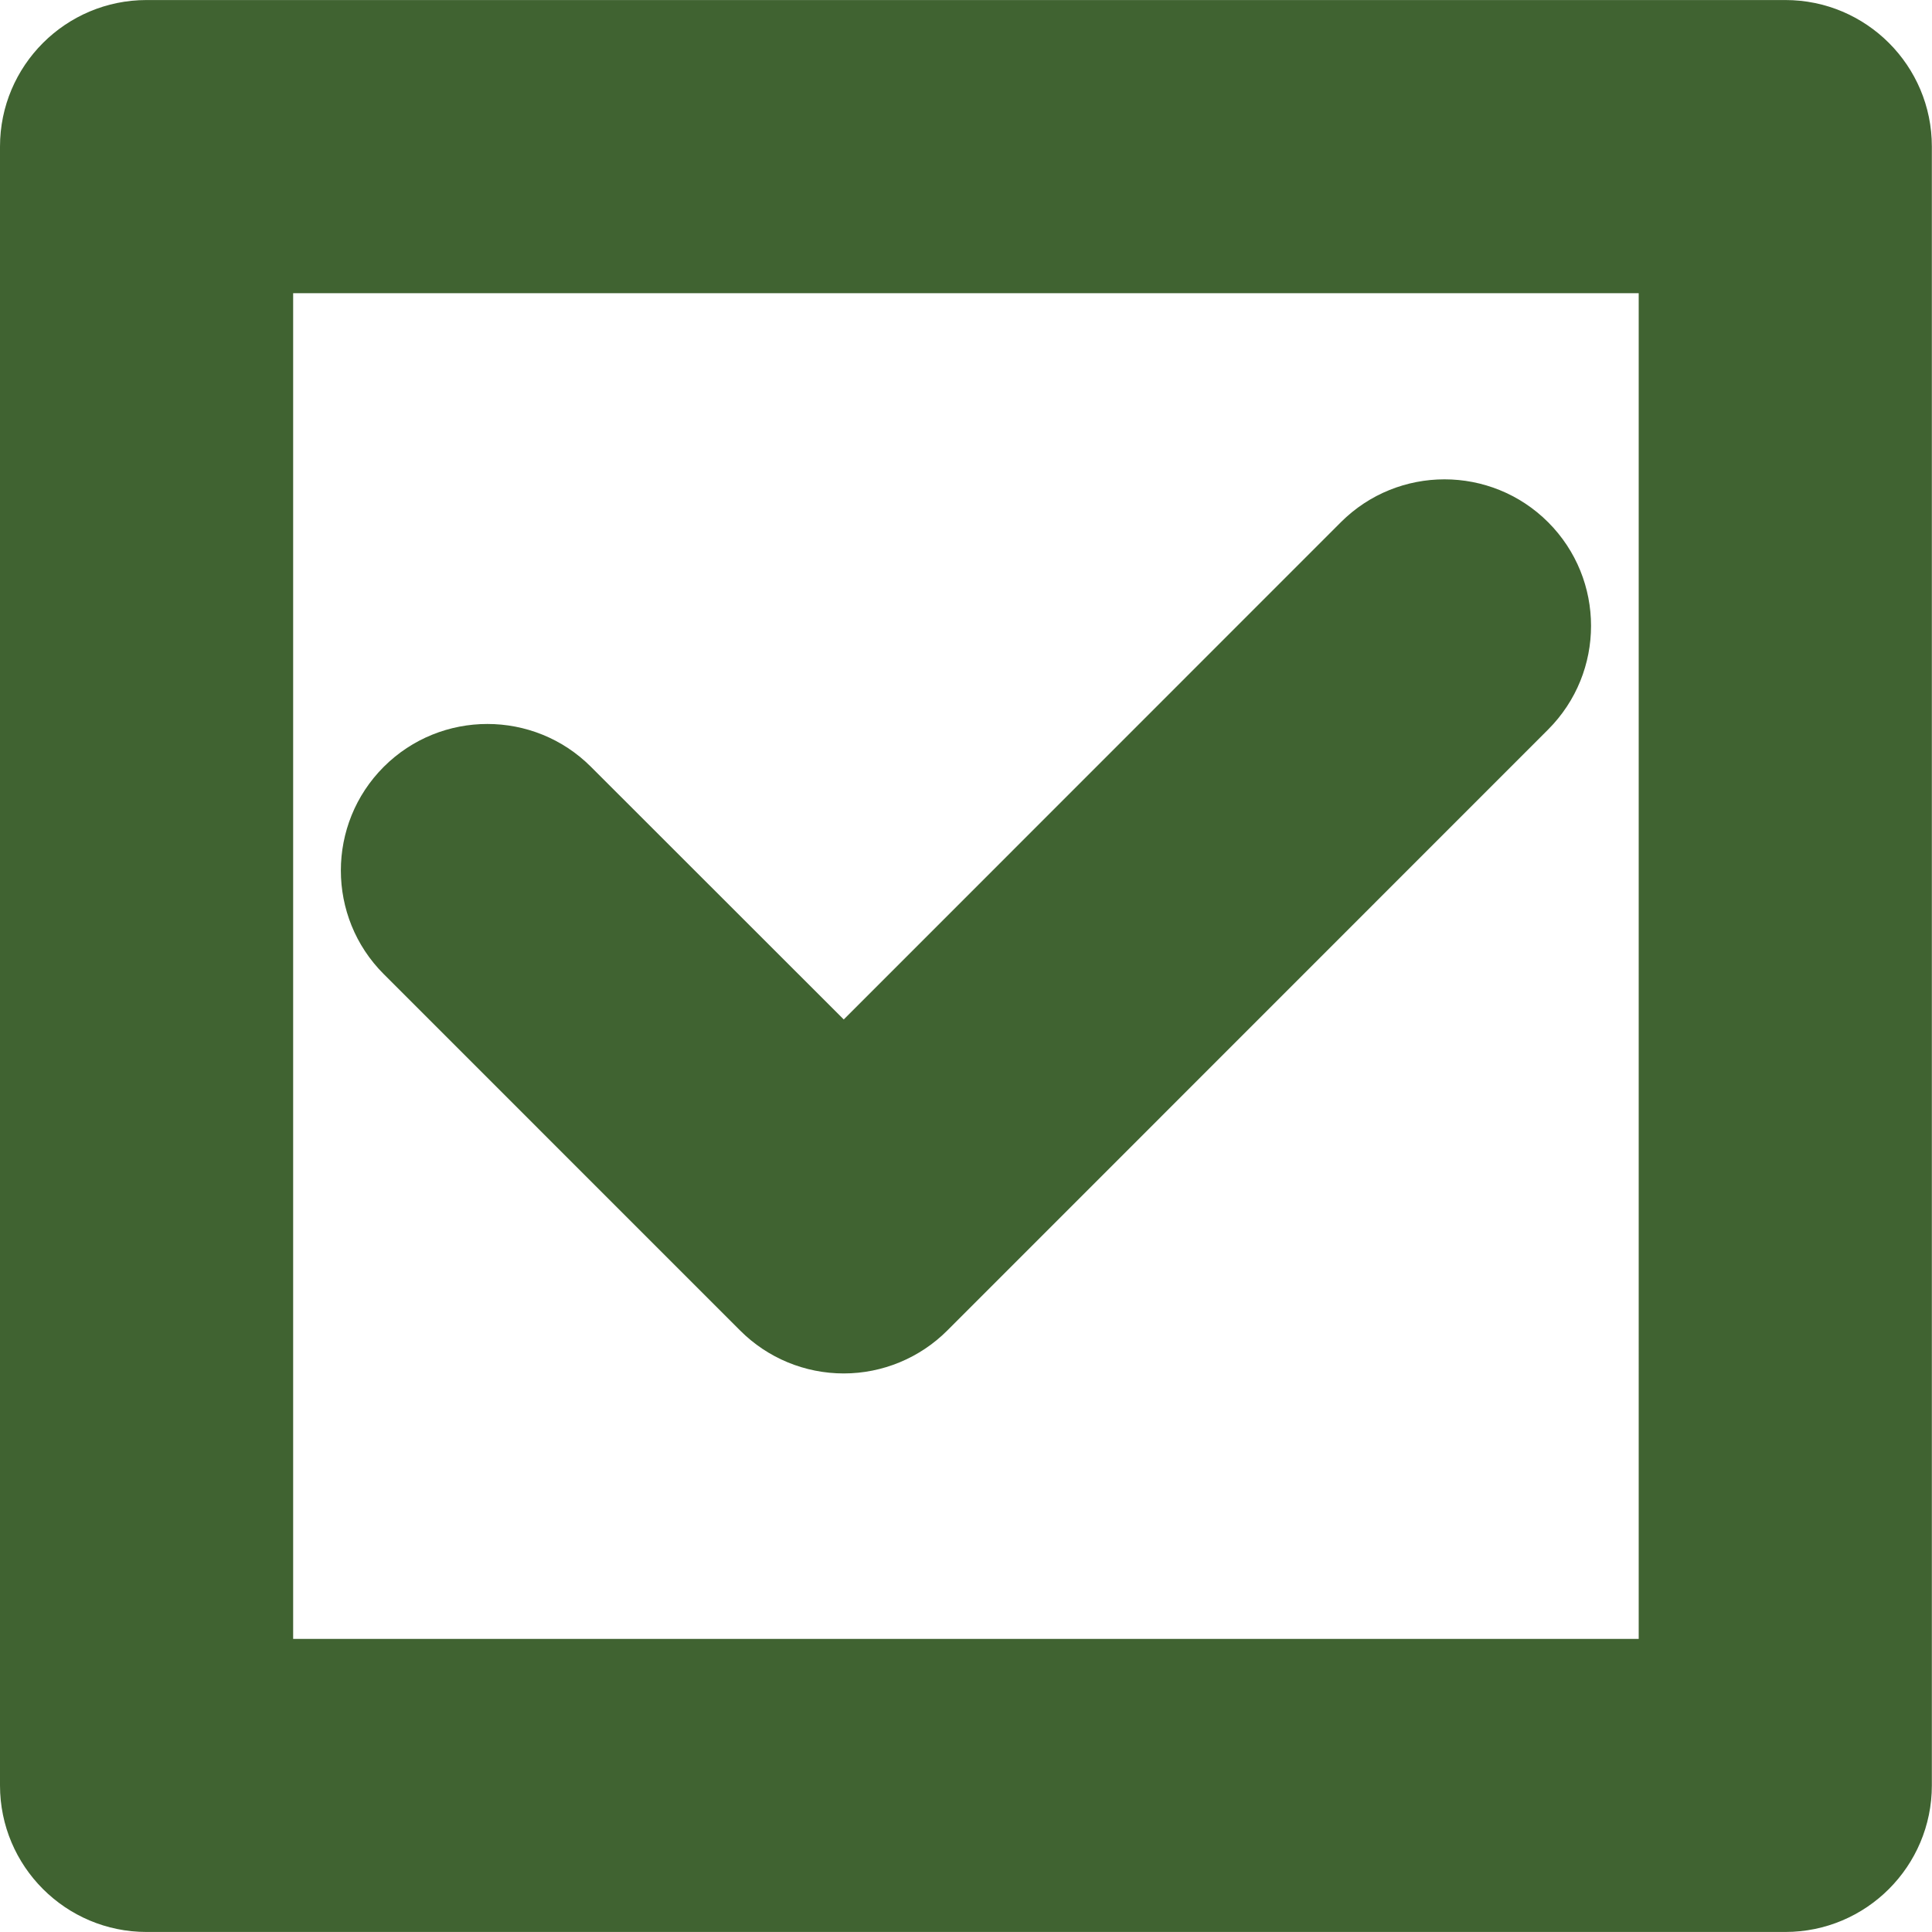 <?xml version="1.0" encoding="iso-8859-1"?>
<!-- Generator: Adobe Illustrator 16.0.0, SVG Export Plug-In . SVG Version: 6.00 Build 0)  -->
<!DOCTYPE svg PUBLIC "-//W3C//DTD SVG 1.1//EN" "http://www.w3.org/Graphics/SVG/1.1/DTD/svg11.dtd">
<svg xmlns="http://www.w3.org/2000/svg" xmlns:xlink="http://www.w3.org/1999/xlink" version="1.1" id="Capa_1" x="0px" y="0px" width="512px" height="512px" viewBox="0 0 26.362 26.361" style="enable-background:new 0 0 26.362 26.361;" xml:space="preserve">
<g>
	<path d="M24.361,0H2C0.896,0,0,0.896,0,2v22.361c0,1.104,0.896,2,2,2h22.36c1.104,0,2-0.896,2-2V2C26.361,0.896,25.465,0,24.361,0z    M22.361,22.362H4V4h18.36V22.362z M5.236,13.291c-0.78-0.78-0.78-2.047,0-2.828c0.781-0.78,2.048-0.78,2.828,0l3.449,3.447   l6.783-6.785c0.781-0.78,2.047-0.78,2.828,0c0.781,0.781,0.781,2.047,0,2.829l-8.198,8.2c-0.375,0.375-0.884,0.586-1.413,0.586   c-0.531,0-1.039-0.21-1.414-0.586L5.236,13.291z" fill="#406331"/>
</g>
<g>
</g>
<g>
</g>
<g>
</g>
<g>
</g>
<g>
</g>
<g>
</g>
<g>
</g>
<g>
</g>
<g>
</g>
<g>
</g>
<g>
</g>
<g>
</g>
<g>
</g>
<g>
</g>
<g>
</g>
</svg>
